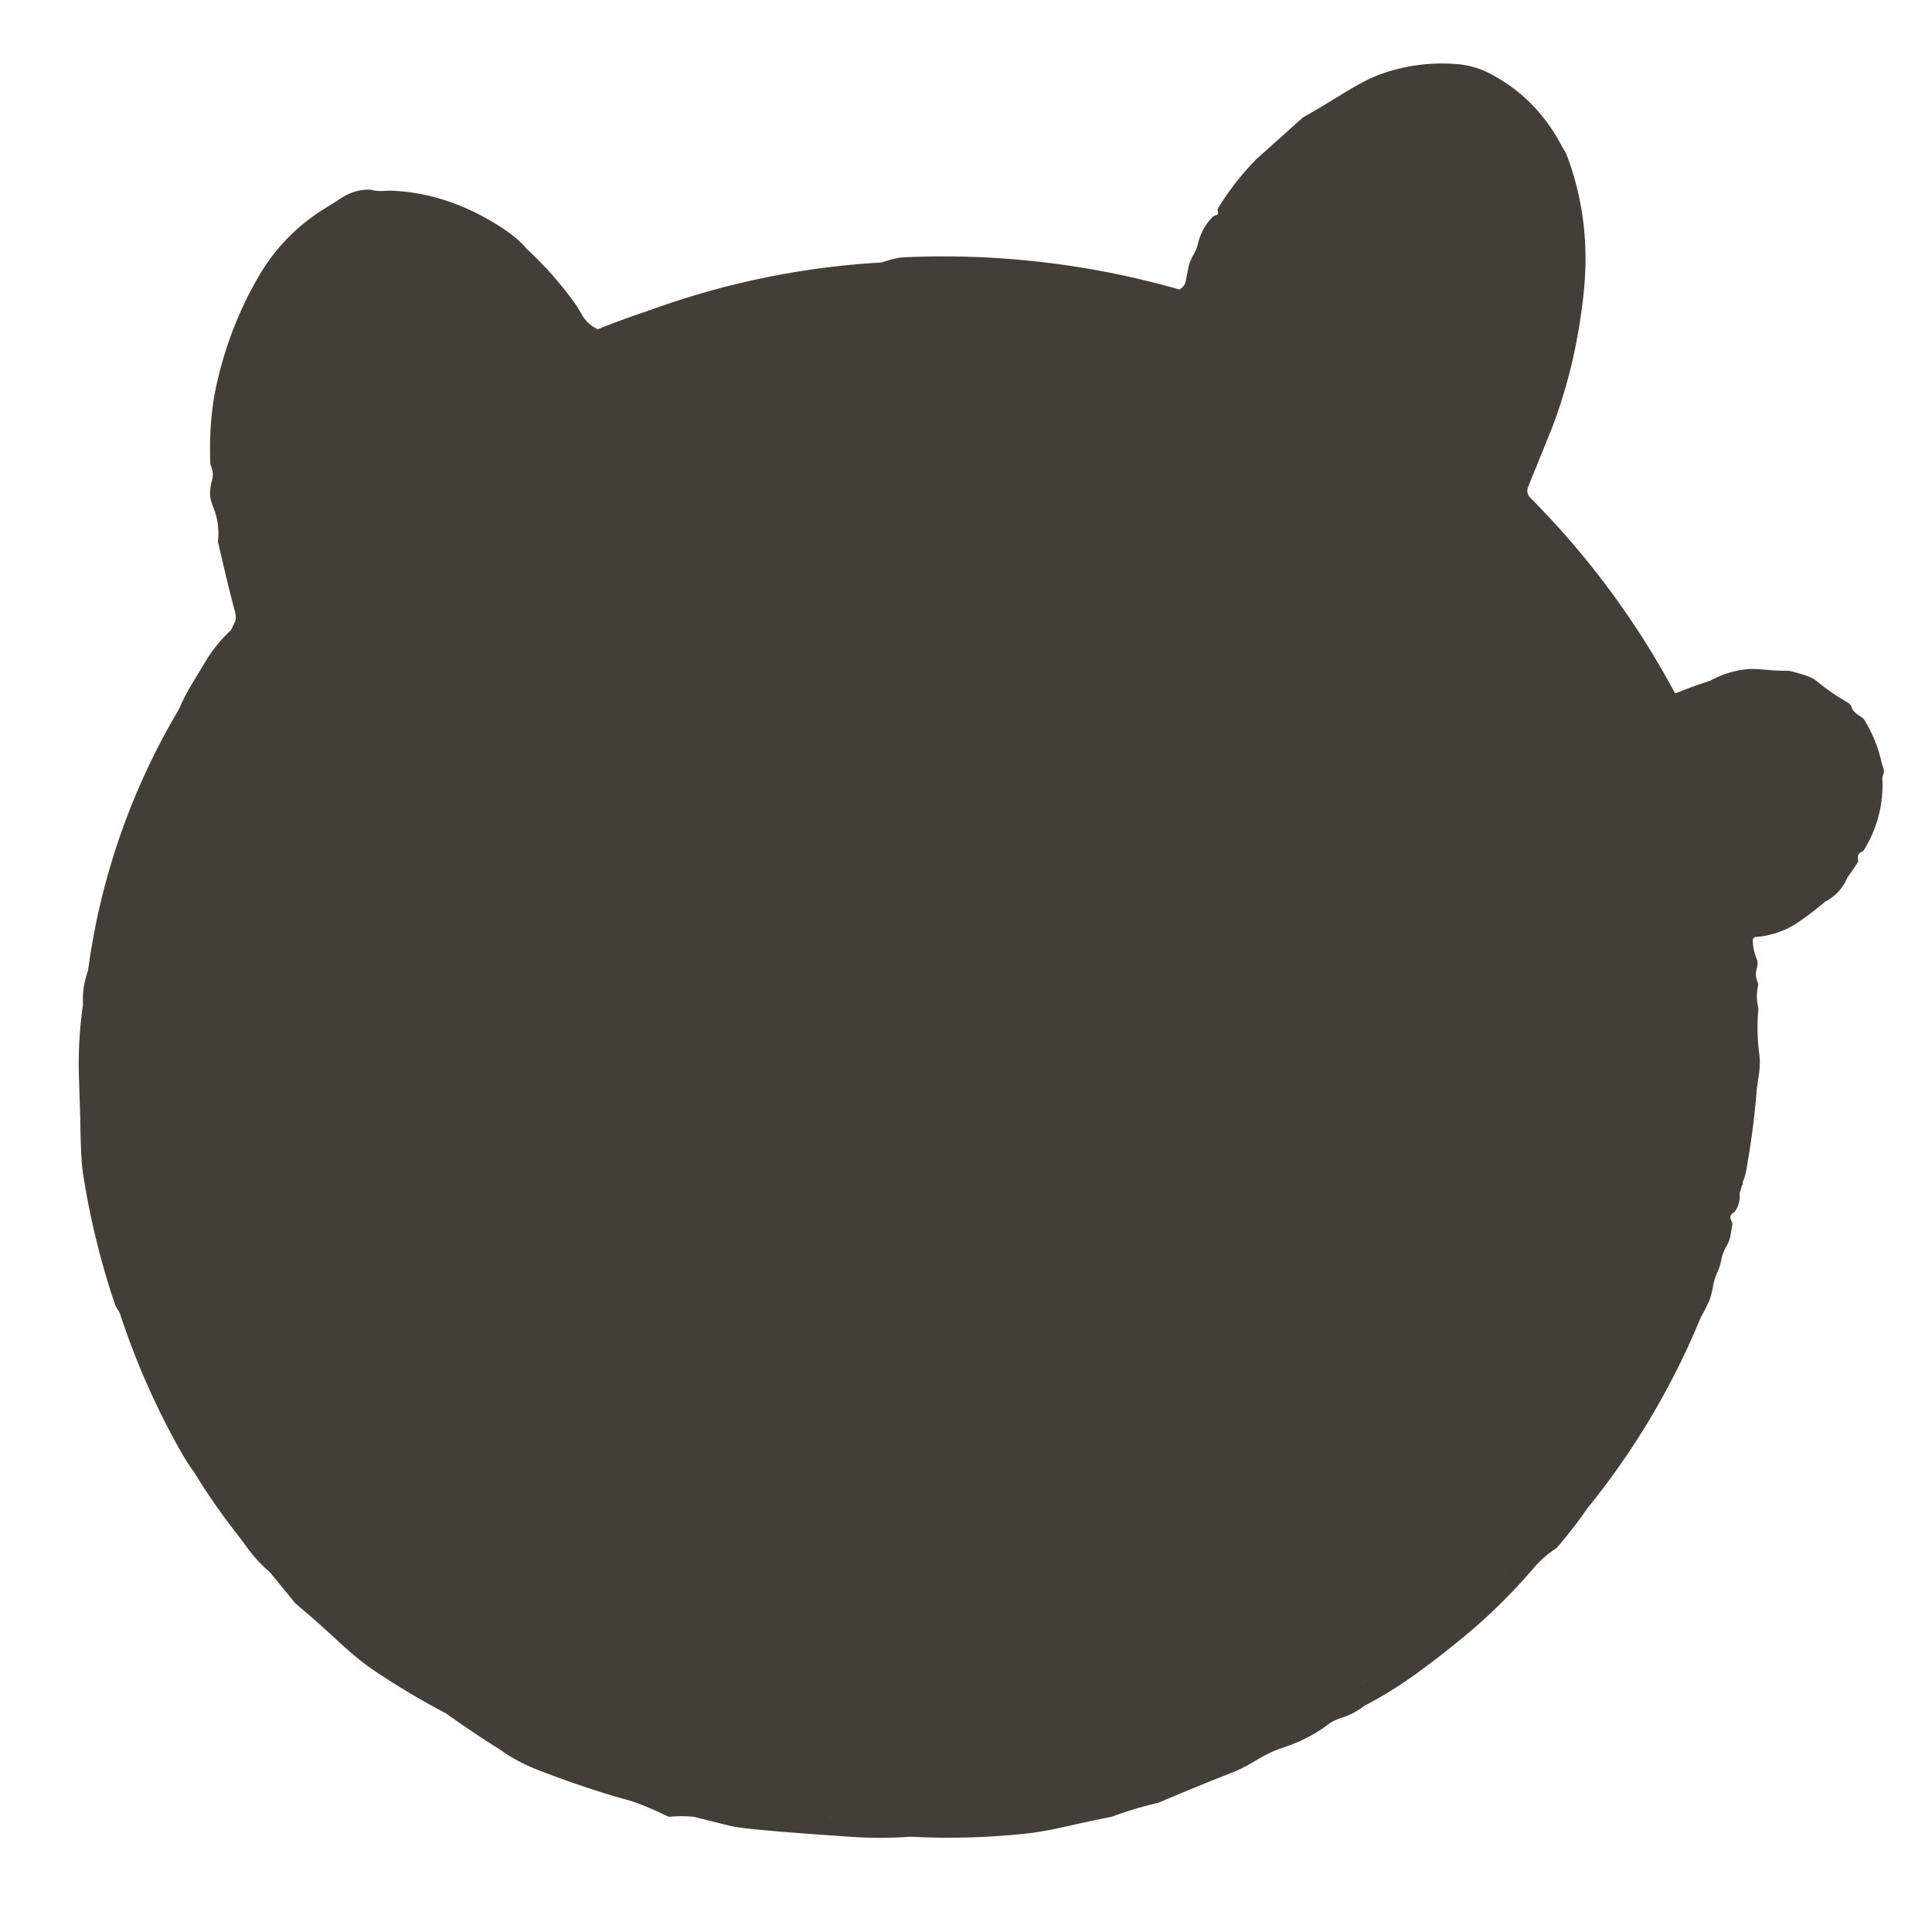<svg xmlns="http://www.w3.org/2000/svg" viewBox="0 0 128 128"><path fill="#443e38" d="M95.164 4.213a11.86 11.86 0 0 0-3.912.785c-.583.223-1.417.67-2.502 1.342-.809.5-1.626.987-2.453 1.459a400.838 400.838 0 0 1-3.031 2.717 18.134 18.134 0 0 0-2.56 3.267.303.238 57 0 0-.02.223c.04.139.004.222-.11.25a.13.42 83 0 0-.217.098 3.67 3.67 0 0 0-.984 1.771 3.176 3.176 0 0 1-.32.787 2.666 2.666 0 0 0-.313.766c-.066.33-.132.664-.195.996a.77.77 0 0 1-.422.504 56.903 56.903 0 0 0-18.154-2.135 3.861 3.861 0 0 0-.801.117c-.261.07-.52.149-.78.23a53.764 53.764 0 0 0-15.34 3.163h-.109v.039a53.764 53.764 0 0 0-3.326 1.22 2.2 2.2 0 0 1-1.035-.917l-.36-.61a23.582 23.582 0 0 0-3.33-3.8c-.416-.528-1.11-1.082-2.078-1.672-2.265-1.383-4.592-2.11-6.974-2.182l-.547.023a2.138 2.138 0 0 1-.729-.091 3.292 3.292 0 0 0-1.9.527l-.76.49c-1.984 1.147-3.55 2.687-4.699 4.621-1.307 2.206-2.254 4.615-2.842 7.22-.362 1.605-.504 3.379-.424 5.329.07.175.123.353.155.537.026.145.01.326-.049.541-.08.296-.122.598-.125.906-.003.224.07.512.21.866.296.723.396 1.482.31 2.275.473 2.08.85 3.622 1.124 4.625.075.269.077.498.01.688l-.27.562a9.455 9.455 0 0 0-1.698 2.09 327.67 327.67 0 0 1-.866 1.44 12.902 12.902 0 0 0-.879 1.704 45.72 45.72 0 0 0-6.03 17.344 5.456 5.456 0 0 0-.329 2.234 26.957 26.957 0 0 0-.271 4.758l.091 2.864c.02 1.733.08 2.921.18 3.566a52.015 52.015 0 0 0 2.139 8.734l.298.516a50.82 50.82 0 0 0 3.327 7.86c.678 1.284 1.2 2.161 1.562 2.624a43.245 43.245 0 0 0 2.91 4.192c.004.003.242.32.715.957a9.66 9.66 0 0 0 1.438 1.54c.565.689 1.127 1.373 1.687 2.061.952.796 1.88 1.617 2.787 2.463.906.845 1.724 1.514 2.46 2.006a51.734 51.734 0 0 0 4.724 2.813 72.052 72.052 0 0 0 3.592 2.408c.758.55 1.645 1.017 2.658 1.404 2.077.795 3.998 1.435 5.766 1.922.654.18 1.532.537 2.634 1.07a.438.455 56.3 0 0 .24.043 7.534 7.534 0 0 1 1.561.012c.817.207 1.635.41 2.453.61.682.163 3.344.402 7.986.712 1.294.087 2.584.084 3.876-.01 2.55.133 5.091.064 7.624-.203.776-.08 1.723-.25 2.846-.51.944-.212 1.89-.414 2.84-.599a25.907 25.907 0 0 1 3.125-.938c1.62-.69 3.25-1.358 4.89-2 .46-.18.995-.453 1.606-.822.592-.358 1.14-.62 1.645-.787 1.198-.393 2.227-.914 3.084-1.564a2.92 2.92 0 0 1 .906-.455 4.795 4.795 0 0 0 1.51-.793A27.466 27.466 0 0 0 93.674 111a60.568 60.568 0 0 0 3.05-2.346 37.672 37.672 0 0 0 4.87-4.75c.445-.52.952-.968 1.53-1.341a29.4 29.4 0 0 0 2.048-2.64 50.376 50.376 0 0 0 7.5-12.624c.188-.337.364-.679.527-1.026.107-.225.208-.59.303-1.095.06-.322.159-.631.297-.928.108-.23.19-.499.248-.8.053-.289.152-.555.293-.805.162-.284.26-.523.297-.721.048-.262.094-.524.136-.785a.358.27 40.3 0 0-.048-.227c-.157-.262-.092-.465.197-.613.247-.354.36-.745.338-1.174a.453.4 60.6 0 1 .05-.232 3.607 3.607 0 0 0 .098-.381h.055V78.3a3.607 3.607 0 0 0 .287-1.114c.301-1.683.516-3.376.646-5.078.002-.006.055-.367.155-1.084a4.635 4.635 0 0 0-.002-1.26 13.203 13.203 0 0 1-.049-2.953c-.125-.5-.134-1-.027-1.503a.41.37 42 0 0-.026-.237 1.823 1.823 0 0 1-.115-.422c-.017-.11.007-.29.07-.537.058-.22.055-.408-.011-.564a3.506 3.506 0 0 1-.266-1.24.223.223 0 0 1 .205-.23 5.8 5.8 0 0 0 2.858-1.009 19.863 19.863 0 0 0 1.736-1.336 3.073 3.073 0 0 0 1.467-1.593c.235-.317.458-.641.668-.971a.353.283 61.1 0 0 .039-.23c-.04-.24.028-.395.205-.48a.225.435 79.6 0 0 .187-.146 8.108 8.108 0 0 0 1.22-4.736.526.526 0 0 1 .05-.232.59.59 0 0 0 .023-.448l-.115-.34a8.954 8.954 0 0 0-1.125-2.818.713.713 0 0 0-.244-.248c-.352-.213-.556-.415-.612-.607a.558.56 6.8 0 0-.257-.33 15.131 15.131 0 0 1-2.131-1.477c-.24-.2-.839-.416-1.799-.64-.433.008-.866-.007-1.297-.047-.633-.058-1.062-.08-1.285-.067a6.186 6.186 0 0 0-2.62.785c-.743.23-1.478.494-2.198.795a.14.138 64.5 0 1-.174-.062 55.45 55.45 0 0 0-9.528-12.852c-.215-.215-.263-.468-.144-.76l1.558-3.845c1.097-2.864 1.803-5.908 2.126-9.135.313-3.141-.064-6.136-1.14-8.984a3.367 3.367 0 0 0-.298-.526c-1.105-2.15-2.697-3.77-4.777-4.86a5.686 5.686 0 0 0-2.203-.632 12.471 12.471 0 0 0-1.356-.035zm9.168 11.545a.525.525 0 0 0 .057.203.44.44 0 0 1 .025.066.44.44 0 0 0-.027-.066.523.523 0 0 1-.055-.203zm-4.918 1.244h.008l-.008.002a.223.402 21.2 0 0-.182.15.223.402 21.2 0 1 .182-.152zm-18.863.59a.245.41 53 0 1 .008 0l.058.017-.058-.015a.245.41 53 0 0-.008-.002zm23.644.28c.038.181.073.367.104.552a.394.394 0 0 0-.002 0 12.84 12.84 0 0 0-.102-.553zm-19.502 1.222c.171.002.337.004.342.006-.006-.002-.17-.003-.342-.004v-.002zm-27.242.125a.363.193 56.6 0 1 .008.004.363.193 56.6 0 0-.008-.002h-.008l.008-.002zm46.455.039a.125.125 0 0 1 .053.002c-.069-.017-.156.031-.26.144.08-.086.148-.135.207-.146zm-46.806.055-.008.003v-.002c.002 0 .005 0 .008-.002zm8.79.359h.067c-.022 0-.044 0-.066.002v-.002zm-14.244.34a.182.173 43.5 0 1 .006 0 .182.173 43.5 0 0-.006.002 4.705 4.705 0 0 0 0-.002zm.198 0a.182.173 43.5 0 1 .006 0c.146.098.305.16.476.19l.051-.007-.049.008a1.21 1.21 0 0 1-.002-.002 1.21 1.21 0 0 1-.476-.187.182.173 43.5 0 0-.006-.002zM14.07 48.023l-.008.03-.005.008.004-.008c.002-.01.005-.02.01-.03zm108.244 2.524a.15.265 64.6 0 0 0 .002 1.39 1.39 0 0 0-.08.055c.027-.02.052-.04.08-.057zm-112.09 3.025a.115.115 0 0 0 .003 0v.006l-.002-.006zm112.034.024a.288.242 57.4 0 1-.004.011h-.002a.288.242 57.4 0 0 .006-.011zm-110.473.34-.045.127-.008.011c.003-.003.004-.008.006-.011.018-.053.03-.076.047-.127zm107.727 4a.242.712 30.6 0 0 .002.01.242.713 30.6 0 0-.002-.003.242.713 30.6 0 1 0-.007zm-2.553 1.71a.216.216 0 0 0 .043.05.237.237 0 0 0-.023-.024.156.156 0 0 1-.02-.026zm-87.982 16.29a.52.52 0 0 1-.008.058l-.008.033.006-.033a.488.488 0 0 0 .01-.058zm82.847 9.49c.02.078.055.15.106.217h-.002a.597.597 0 0 1-.104-.217zm.301.398h.002c.032.022.043.04.041.055.002-.015-.011-.033-.043-.055zm-1.117 3.535a.198.268 52.8 0 0-.172.004.6.6 0 0 0 0-.002.198.268 52.8 0 1 .172-.002zm-1.744 1.778h.002a2.416 2.416 0 0 0-.014.05l-.004.008.002-.007c.003-.02.01-.033.014-.051zm-8.633 11.906a34.75 34.75 0 0 0-1.26 1.348h-.002a34.97 34.97 0 0 1 1.262-1.348zm-1.967 2.728a.123.11 7.3 0 1 .002 0 .123.11 7.3 0 1 .016.026.123.11 7.3 0 0-.018-.026zm.027.079a.123.11 7.3 0 1 0 .007c0 .005-.005.008-.005.012 0-.004.003-.007.003-.012a.123.11 7.3 0 0 .002-.007zm-8.09 5.322h.003c-.151.16-.288.338-.413.533a.247.242 13.3 0 0-.002 0c.125-.195.262-.372.413-.533zm-10.31.984v.002a.825.825 0 0 1-.172.164.165.172 62.7 0 0-.06.186c.002.008 0 .015.004.023l-.006-.023a.165.172 62.7 0 1 .062-.186.834.834 0 0 0 .172-.166zm-45.492 1.313c.03.037.07.073.123.107v.002a.508.508 0 0 1-.123-.11zm9.762 1.248v.002c-.003 0-.007 0-.01.002l.01-.004zm11.273 5.597a5.796 5.796 0 0 0-1.008.11 4.276 4.276 0 0 1-.002-.002 5.883 5.883 0 0 1 1.01-.108z"/></svg>